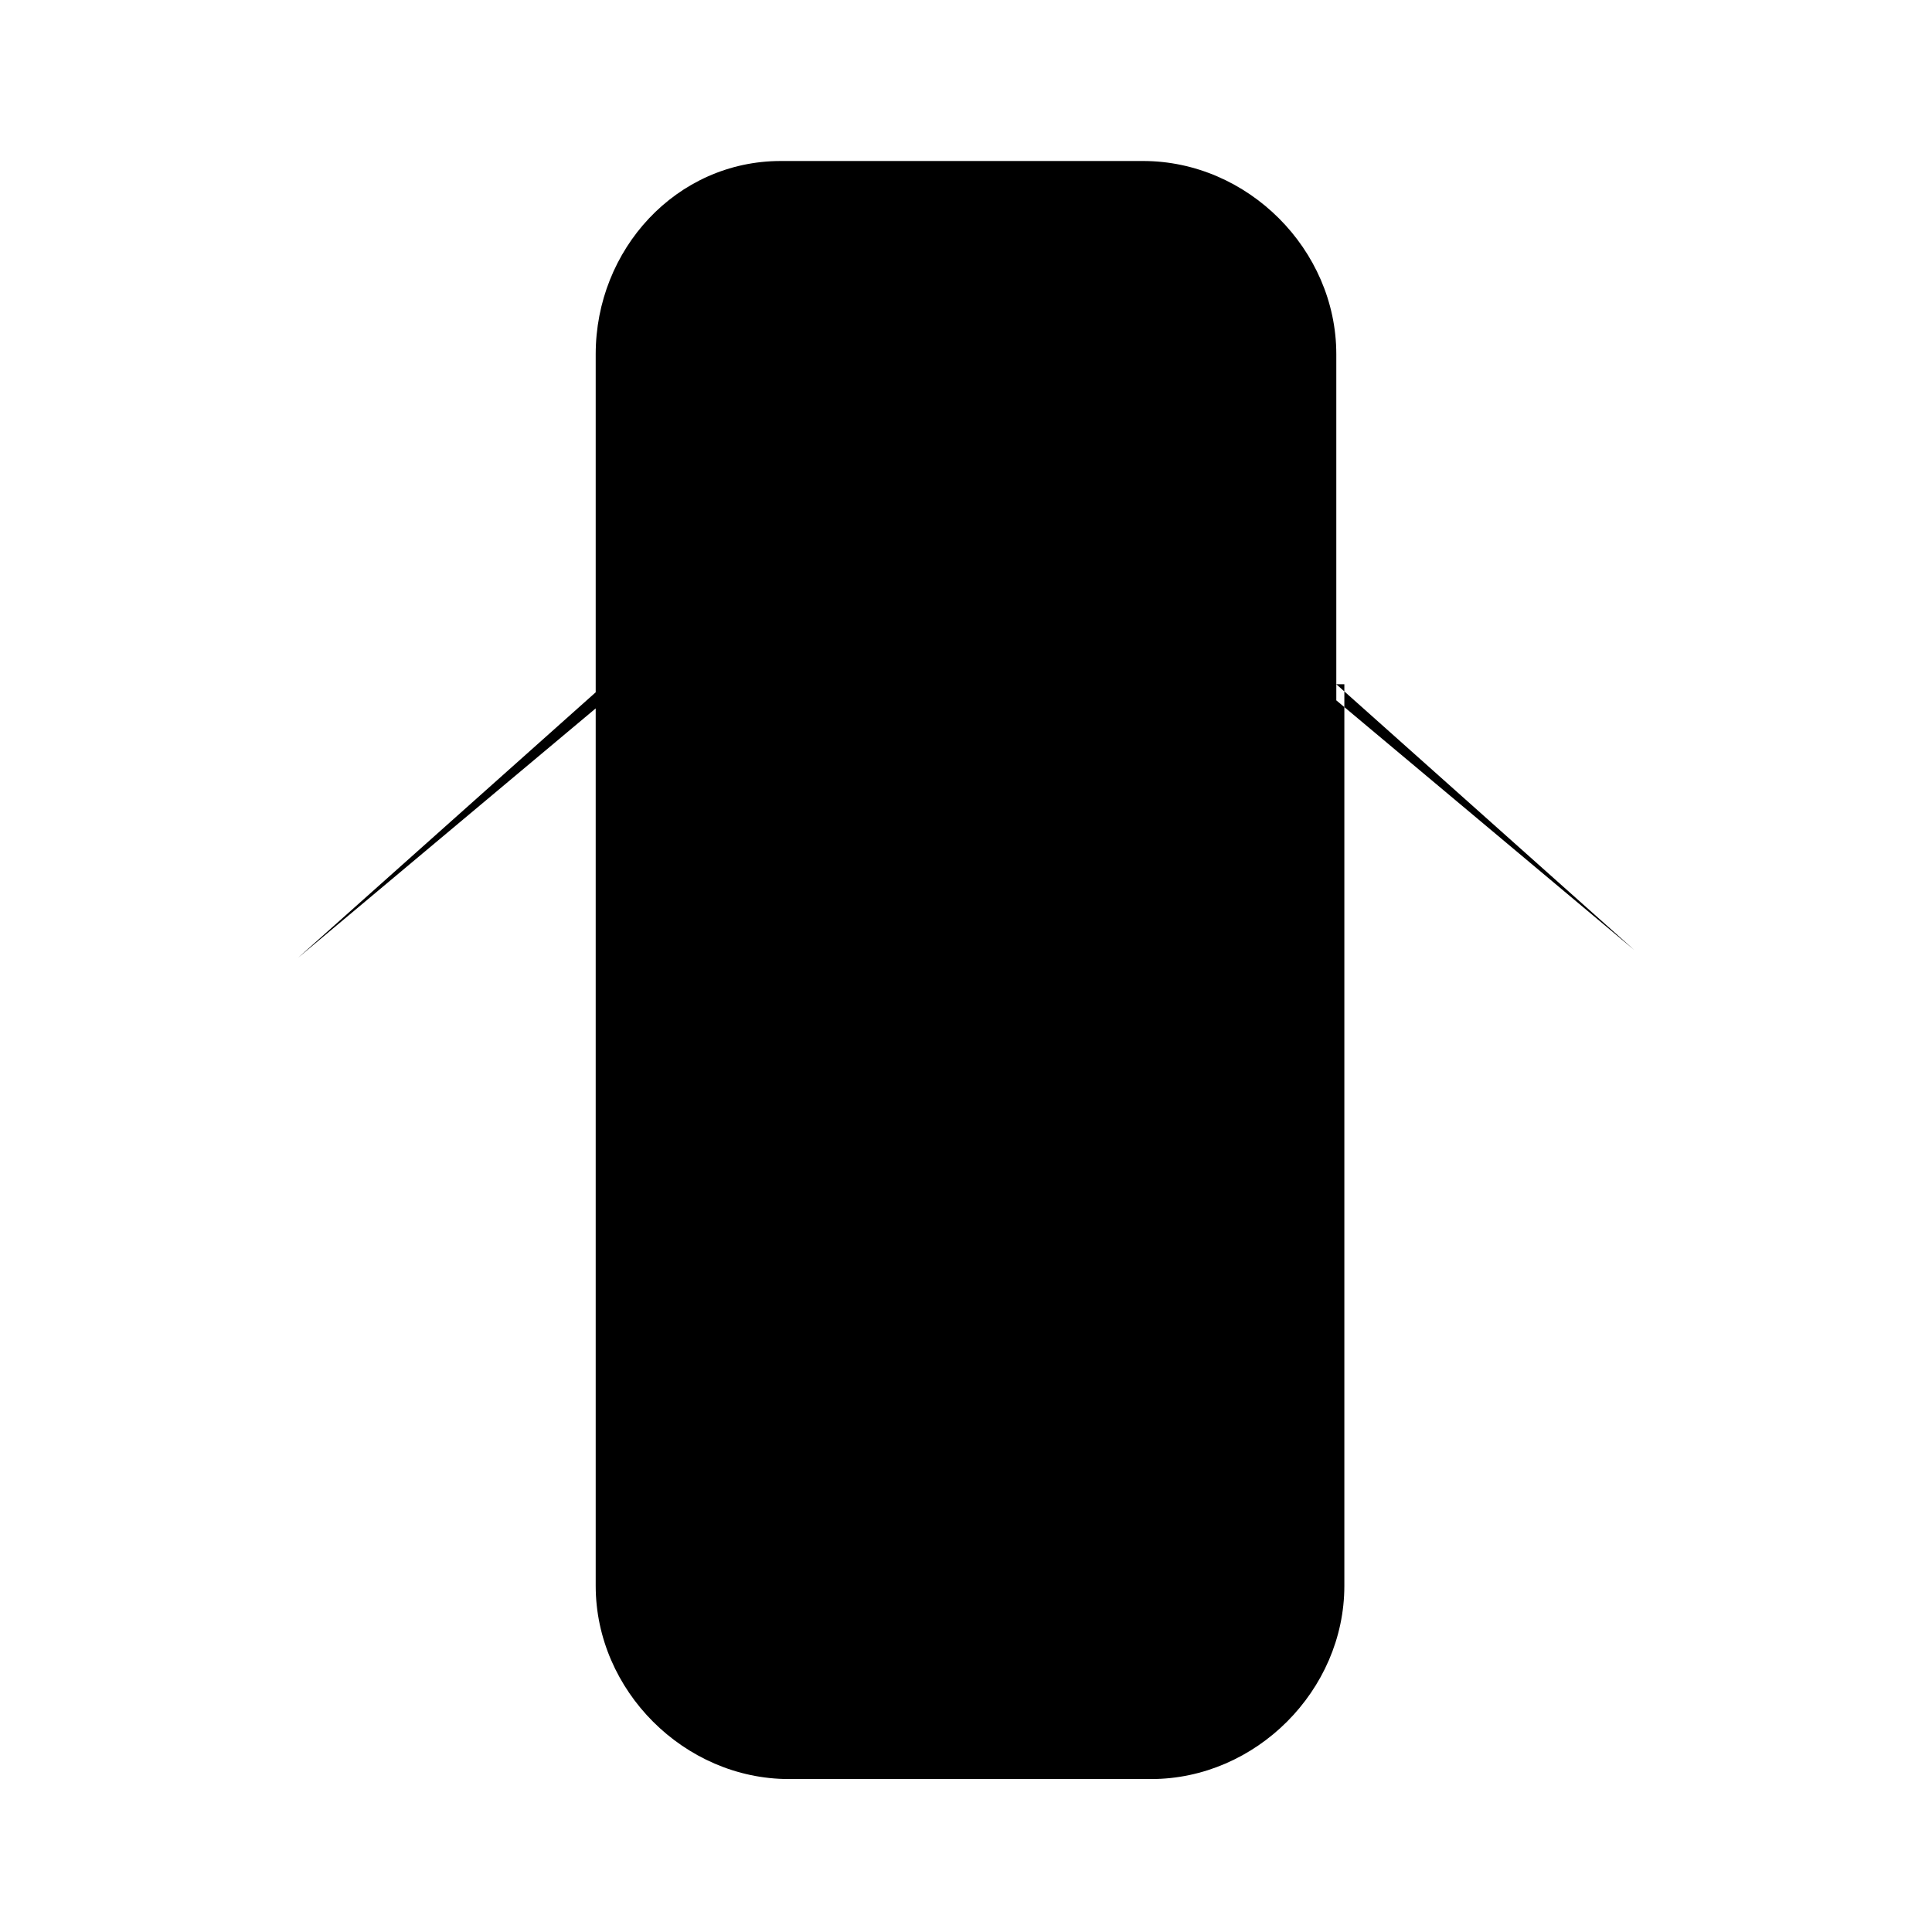<?xml version="1.0" encoding="utf-8"?>
<!-- Generator: Adobe Illustrator 21.0.2, SVG Export Plug-In . SVG Version: 6.00 Build 0)  -->
<svg version="1.1" id="Layer_1" xmlns="http://www.w3.org/2000/svg" xmlns:xlink="http://www.w3.org/1999/xlink" x="0px" y="0px"
	 viewBox="0 0 24 24" style="enable-background:new 0 0 24 24;" xml:space="preserve">
<path class="st0" d="M16.6,8.5l3.7,3.3l-3.7-3.1V4.4c0-1.3-1.1-2.4-2.4-2.4H9.7C8.4,2,7.4,3.1,7.4,4.4v4.4l-3.7,3.1l3.7-3.3v5
	l-3.7,3.1l3.7-3.1v6.1c0,1.3,1.1,2.4,2.4,2.4h4.5c1.3,0,2.4-1.1,2.4-2.4v-6.1l3.7,3.1l-3.7-3.1V8.5H16.6z"/>
<line class="st0" x1="7.5" y1="18.5" x2="16.5" y2="18.5"/>
<line class="st0" x1="7.5" y1="7.5" x2="16.5" y2="7.5"/>
</svg>
